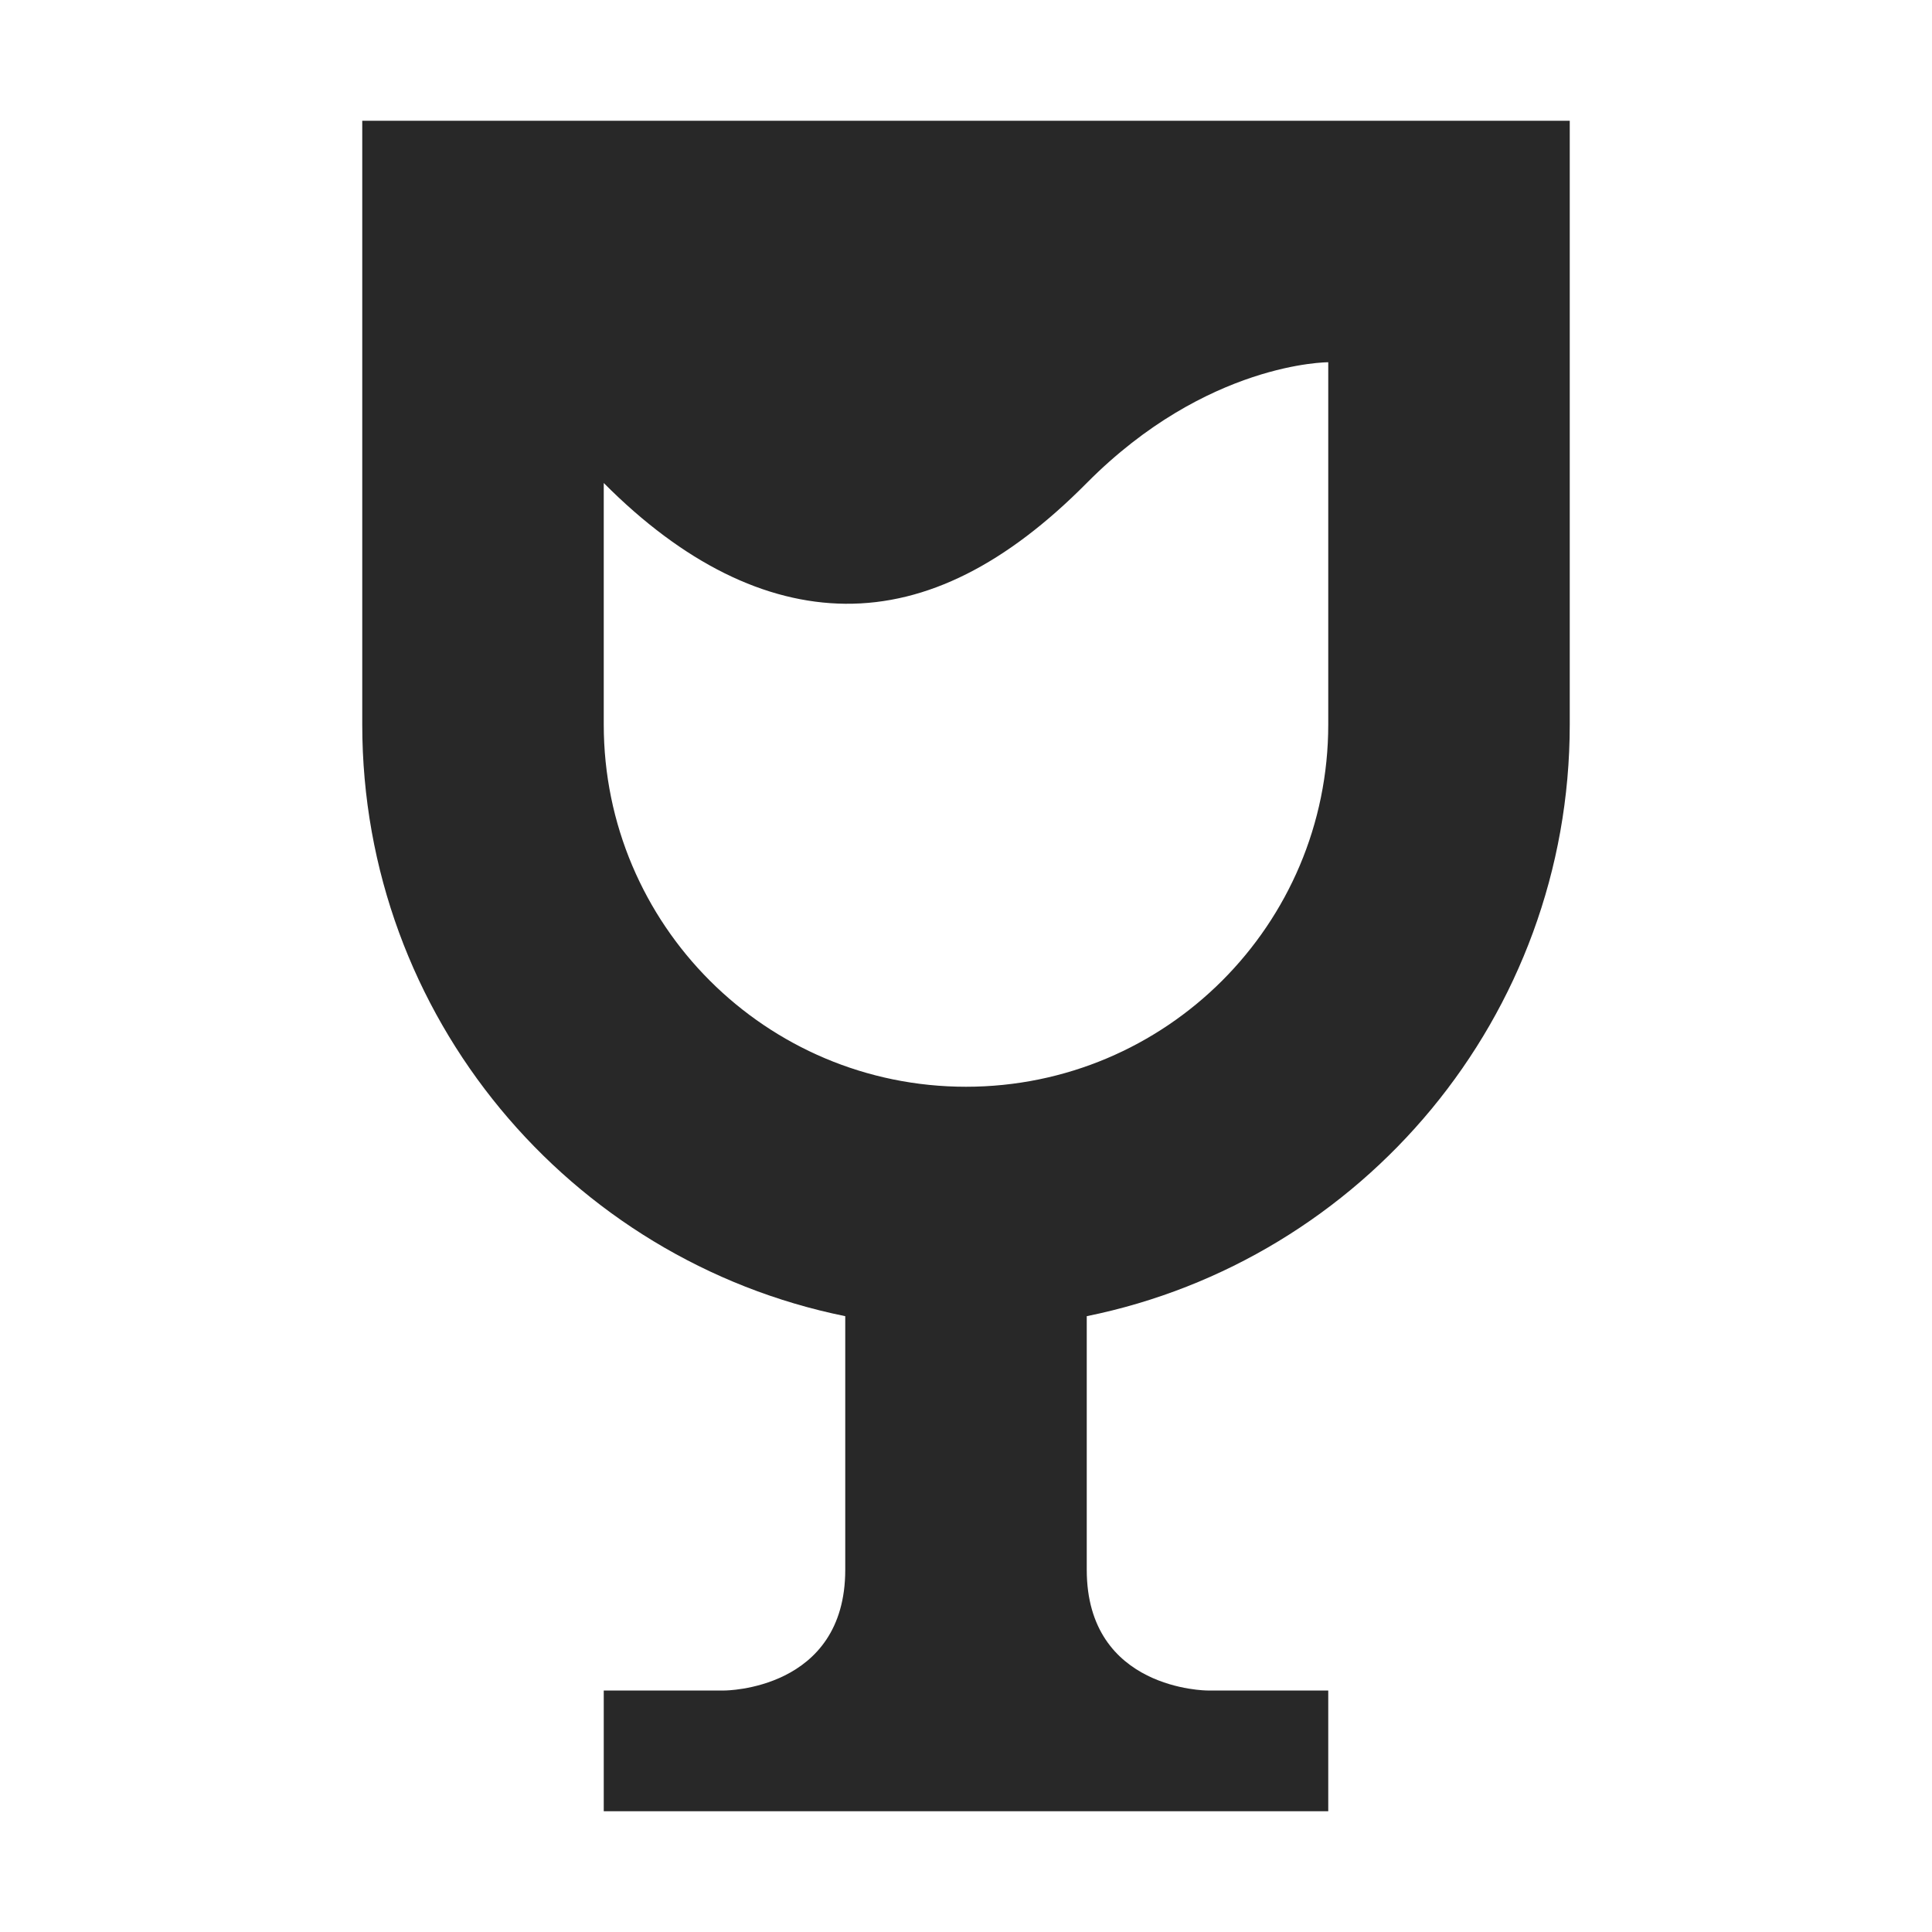 <svg width="16" height="16" version="1.1" xmlns="http://www.w3.org/2000/svg">
  <defs>
    <style id="current-color-scheme" type="text/css">.ColorScheme-Text { color:#282828; } .ColorScheme-Highlight { color:#458588; }</style>
  </defs>
  <path class="ColorScheme-Text" d="m3 1v5c0 2.419 1.718 4.437 4 4.9v2.1c0 1-1 1-1 1h-1v1h6v-1h-1s-1-2e-6 -1-1v-2.1c2.282-0.463 4-2.481 4-4.9v-5zm8 2v3c0 1.657-1.343 3-3 3s-3-1.343-3-3v-2c0.661 0.665 1.34 0.994 2 1 0.677 0.006 1.335-0.329 2-1 0.996-1.004 2-1 2-1z" fill="currentColor"/>
</svg>
